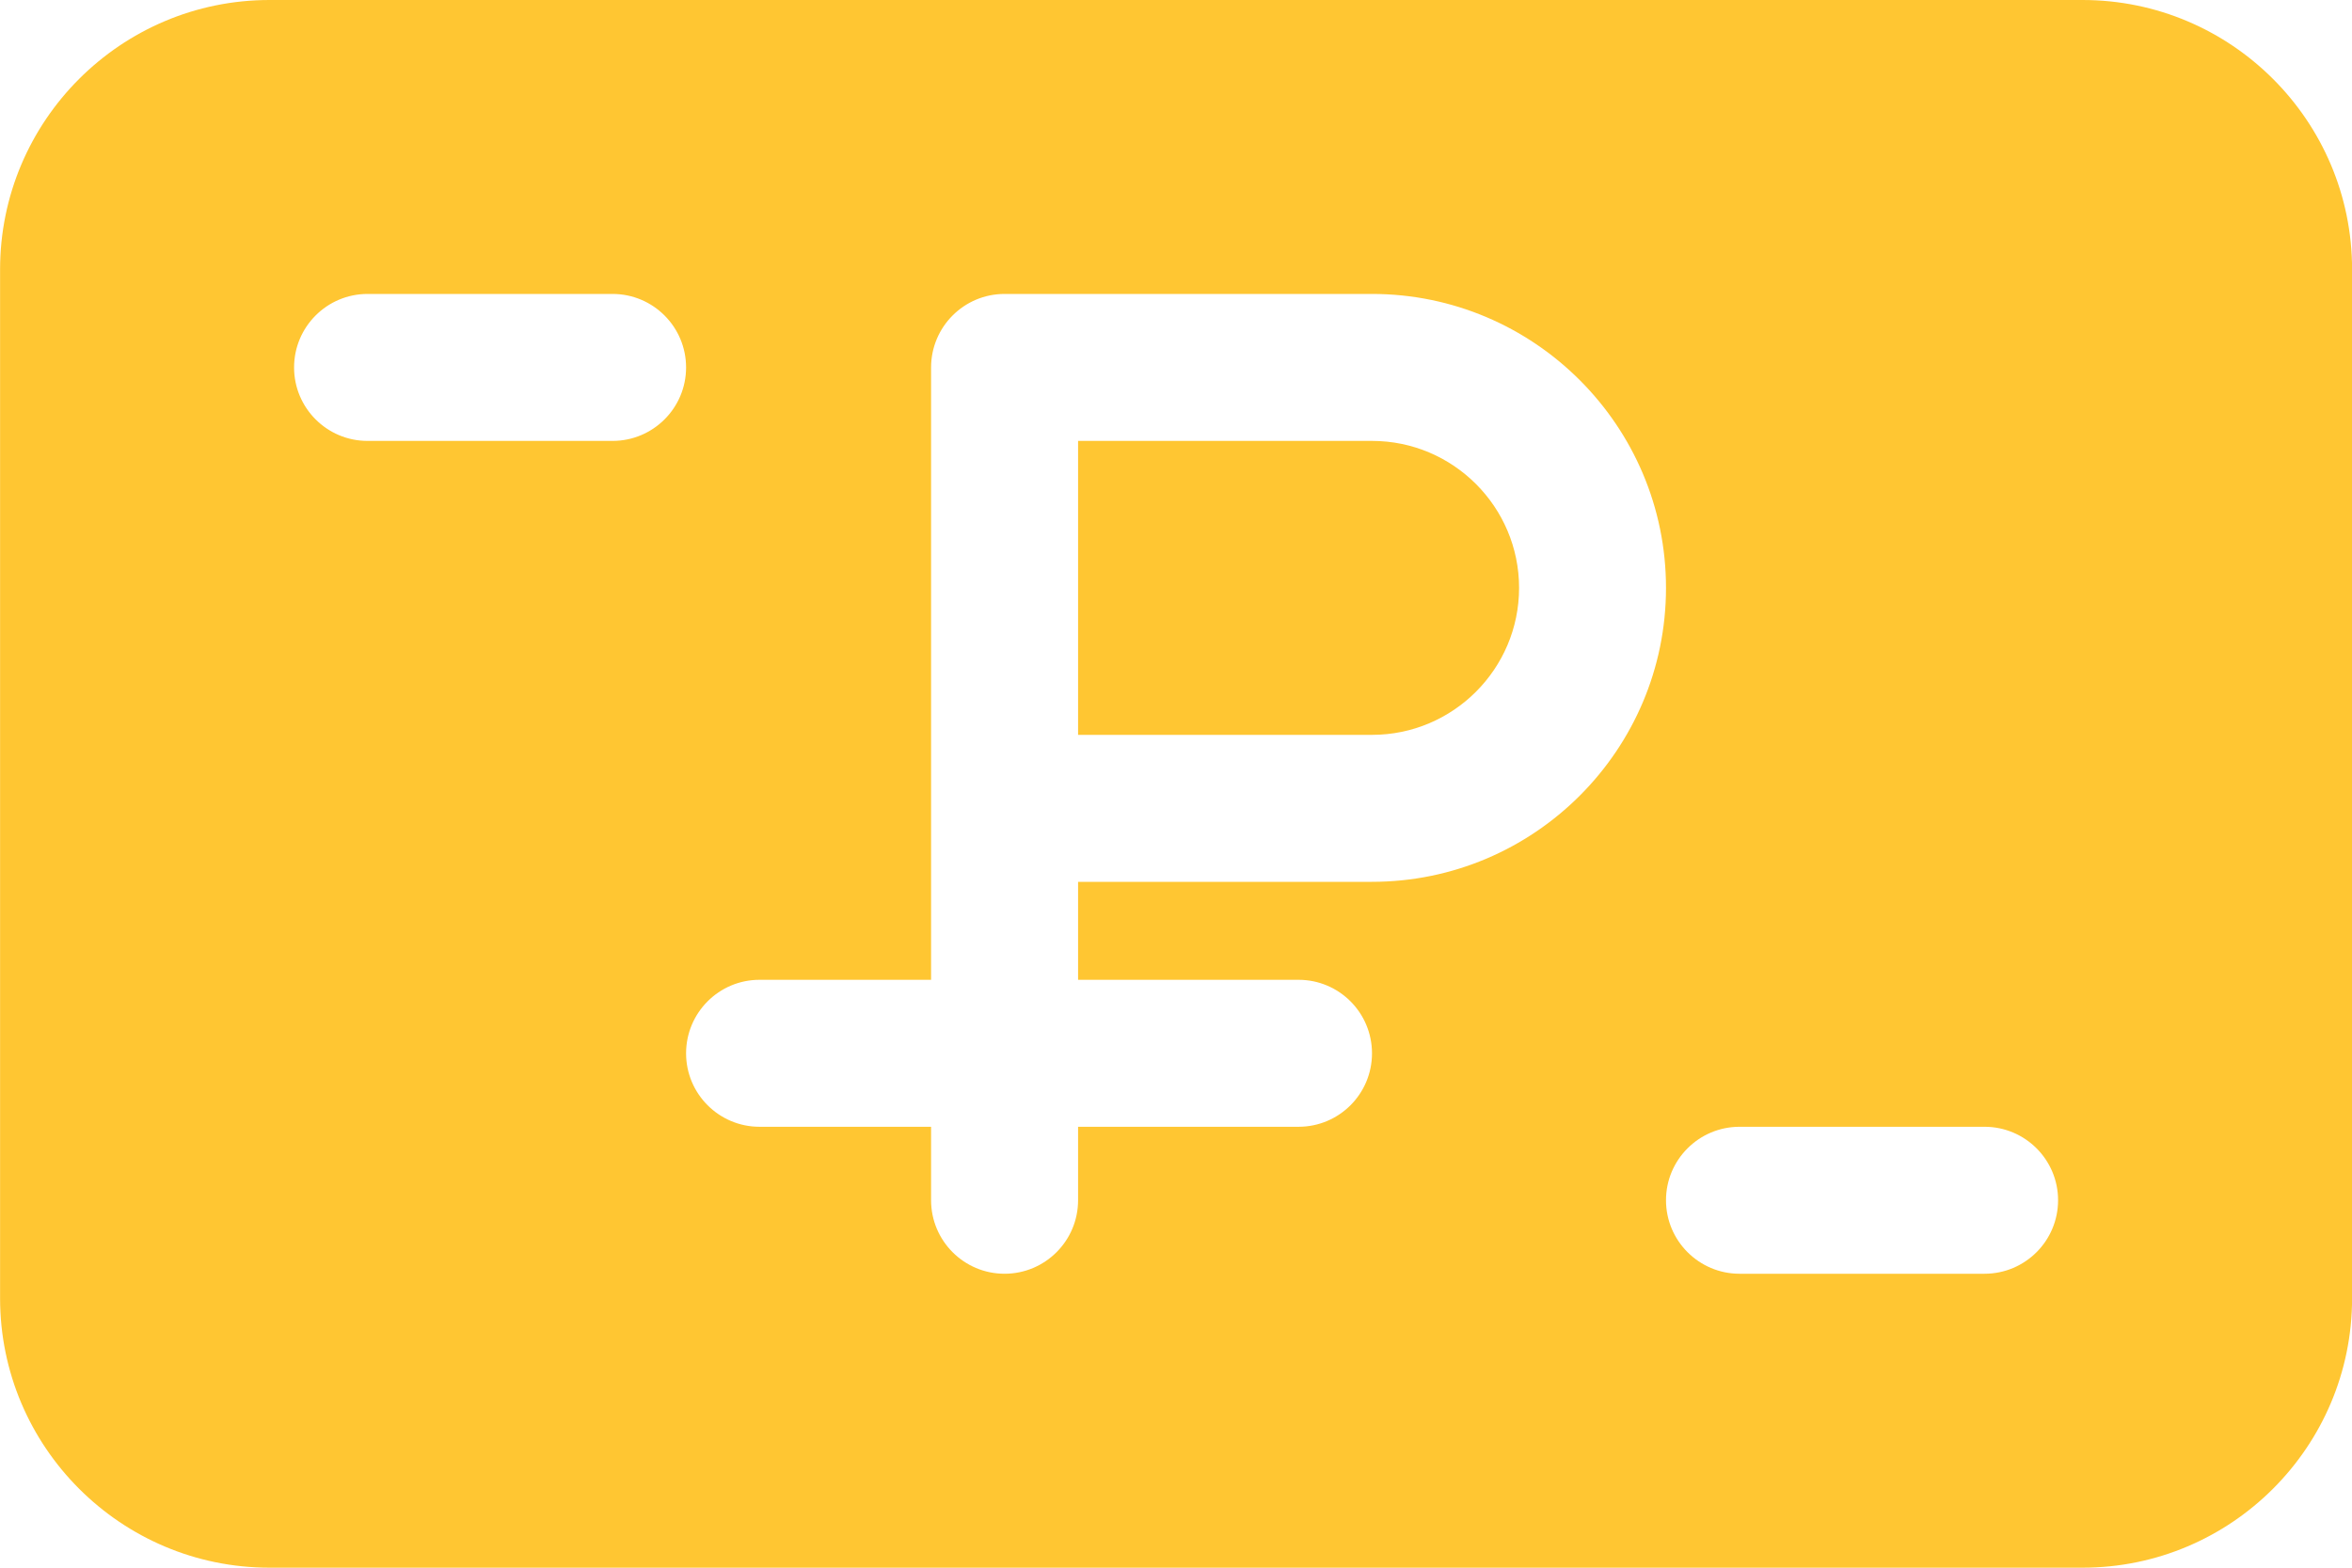 <svg width="30" height="20" viewBox="0 0 30 20" fill="none" xmlns="http://www.w3.org/2000/svg">
<path d="M17.501 5.625H13.751V9.375H17.501C18.534 9.375 19.376 8.534 19.376 7.5C19.376 6.466 18.534 5.625 17.501 5.625Z" fill="#FFC632"/>
<path d="M26.563 0H3.438C1.542 0 0.001 1.541 0.001 3.438V16.562C0.001 18.459 1.542 20 3.438 20H26.563C28.459 20 30.001 18.459 30.001 16.562V3.438C30.001 1.541 28.459 0 26.563 0ZM7.813 5.625H4.688C4.171 5.625 3.751 5.205 3.751 4.688C3.751 4.17 4.171 3.75 4.688 3.75H7.813C8.331 3.75 8.751 4.17 8.751 4.688C8.751 5.205 8.331 5.625 7.813 5.625ZM17.5 11.25H13.751V12.5H16.563C17.081 12.5 17.5 12.92 17.5 13.438C17.5 13.955 17.081 14.375 16.563 14.375H13.751V15.312C13.751 15.83 13.331 16.25 12.813 16.25C12.296 16.25 11.876 15.83 11.876 15.312V14.375H9.688C9.171 14.375 8.751 13.955 8.751 13.438C8.751 12.92 9.171 12.5 9.688 12.5H11.876V4.688C11.876 4.17 12.296 3.75 12.813 3.75H17.5C19.568 3.75 21.25 5.433 21.25 7.5C21.25 9.568 19.568 11.25 17.5 11.25ZM25.313 16.25H22.188C21.671 16.25 21.25 15.83 21.25 15.312C21.25 14.795 21.671 14.375 22.188 14.375H25.313C25.831 14.375 26.251 14.795 26.251 15.312C26.251 15.83 25.831 16.25 25.313 16.25Z" fill="#FFC632"/>
</svg>
